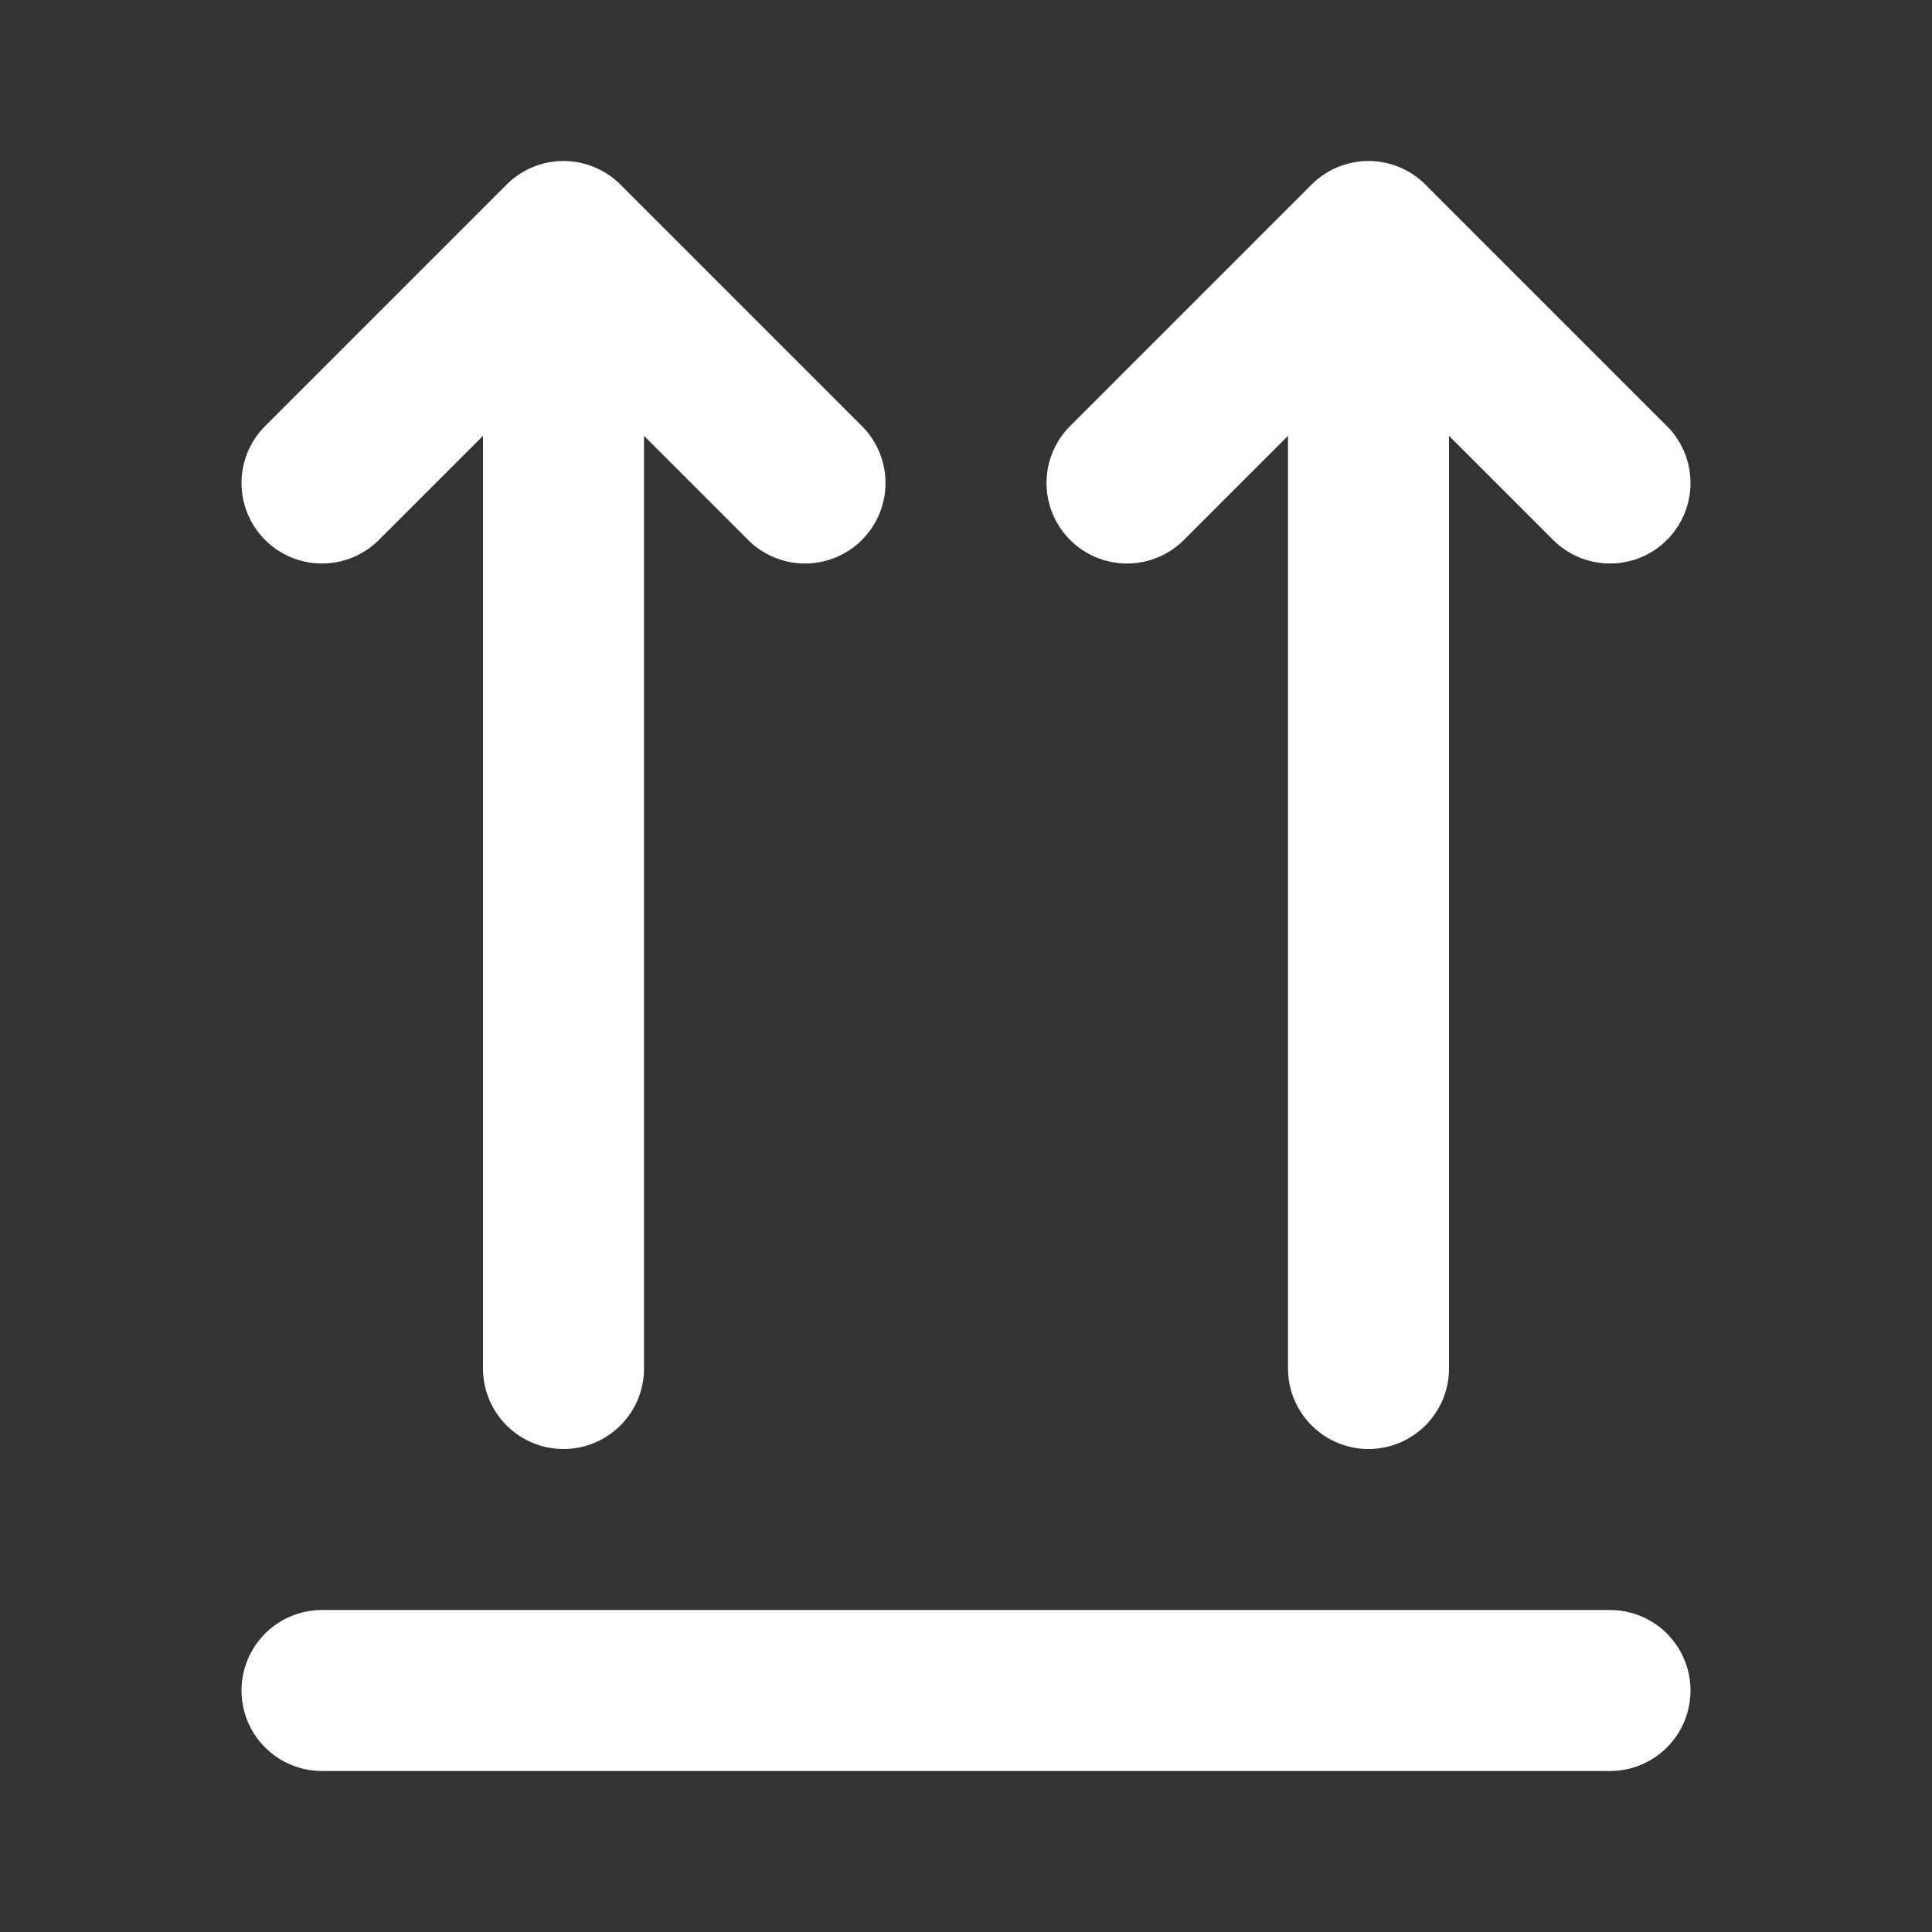 <svg height="18" viewBox="0 0 18 18" width="18" xmlns="http://www.w3.org/2000/svg"><rect x="0" y="0" width="18" height="18" fill="#333333" stroke="none"/><path d="m4 6 3-3 3 3m-3 11v-14m7 3 3-3 3 3m-3 11v-14m-13 18h16" fill="none" stroke="#fff" stroke-linecap="round" stroke-linejoin="round" stroke-width="2" transform="scale(.75)"/></svg>
